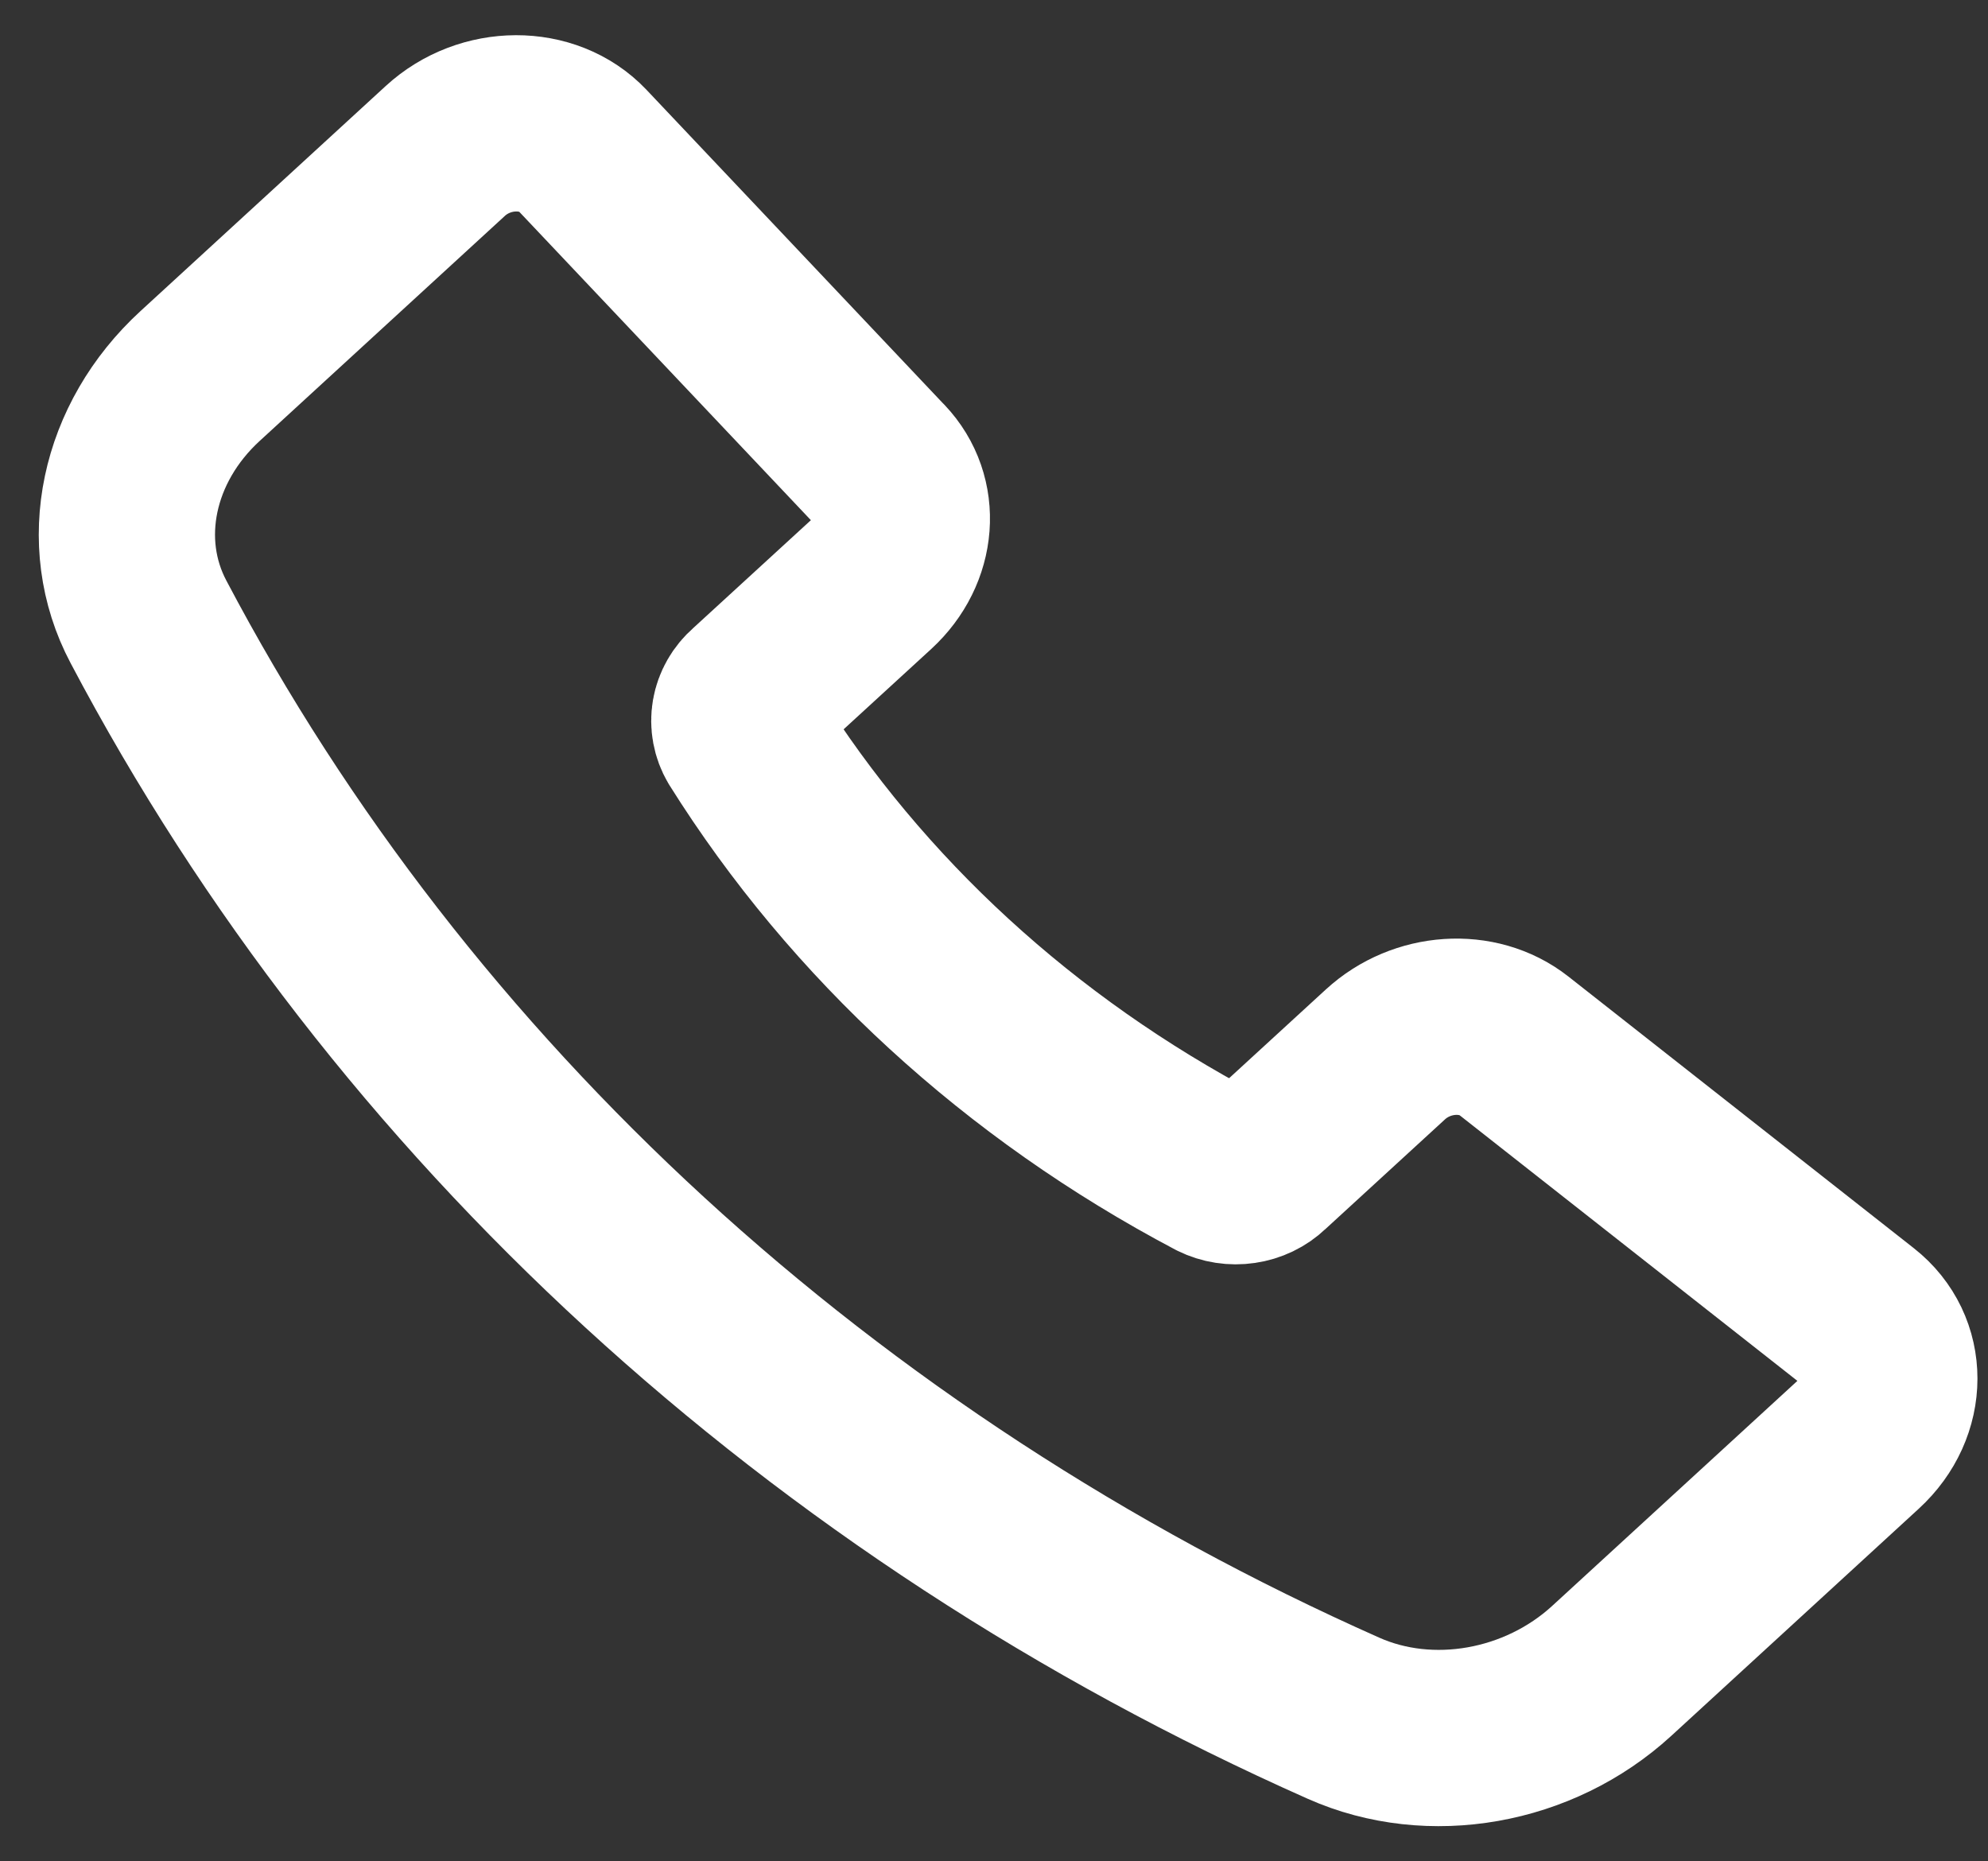 <svg width="47" height="44" viewBox="0 0 47 44" fill="none" xmlns="http://www.w3.org/2000/svg">
<rect x="0" y="0" width="47" height="44" fill="#333333" stroke="none"/>
<path d="M20.821 11.009L13.773 3.557C12.961 2.698 11.471 2.702 10.528 3.568L4.732 8.887C3.007 10.469 2.513 12.818 3.511 14.701C9.473 26.008 19.428 35.14 31.763 40.617C33.817 41.531 36.38 41.079 38.105 39.497L43.955 34.129C44.903 33.26 44.905 31.888 43.959 31.144L35.792 24.722C34.938 24.05 33.611 24.138 32.755 24.924L29.913 27.531C29.767 27.671 29.576 27.763 29.368 27.793C29.16 27.824 28.947 27.791 28.761 27.699C24.116 25.249 20.263 21.715 17.594 17.457C17.494 17.287 17.458 17.091 17.491 16.9C17.524 16.709 17.625 16.533 17.778 16.4L20.611 13.803C21.469 13.012 21.563 11.791 20.821 11.007V11.009Z" stroke="white" stroke-width="4.167" stroke-linecap="round" stroke-linejoin="round"/>
</svg>
